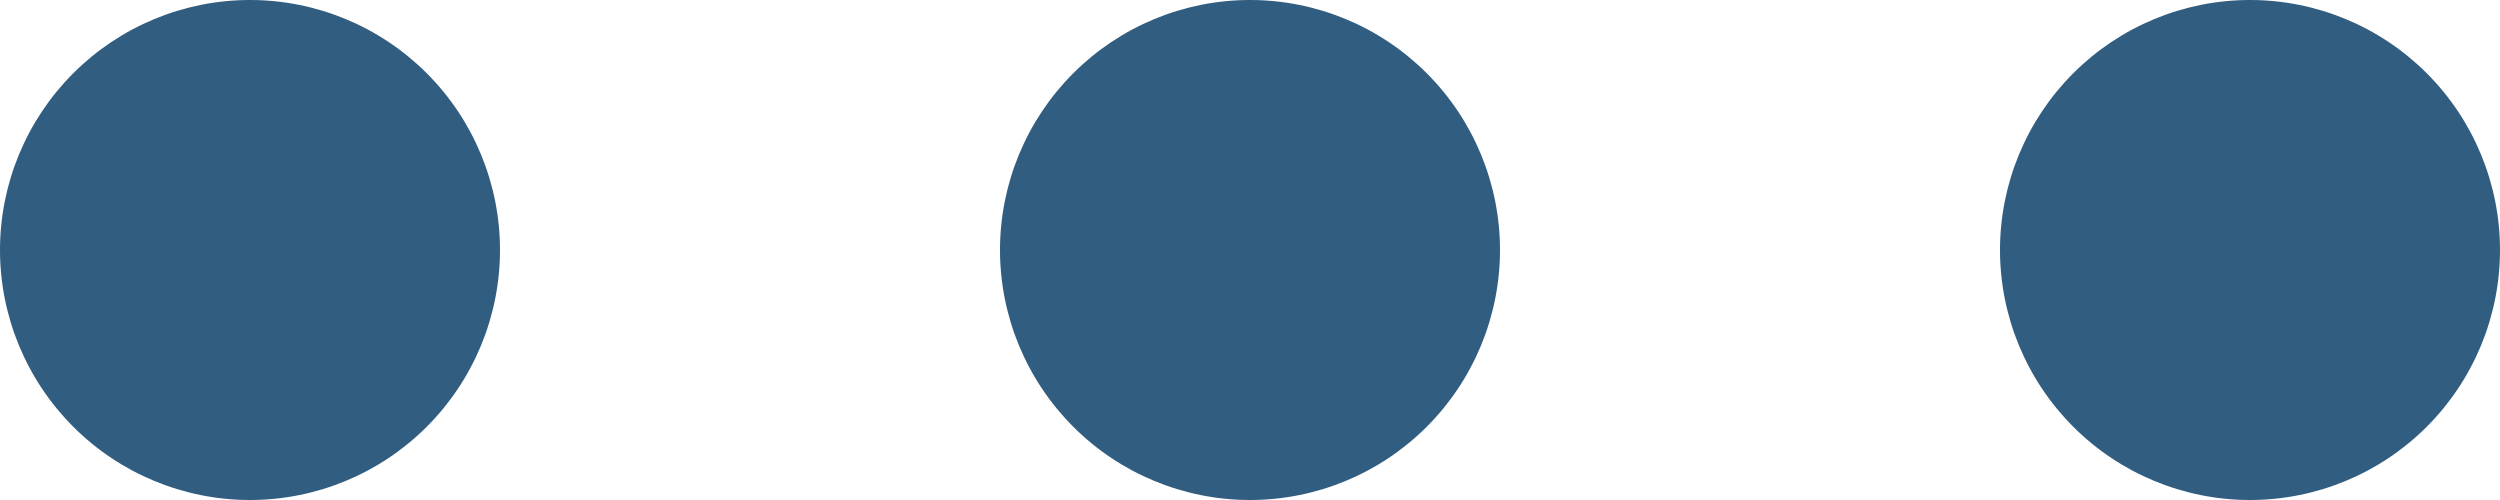 <svg width="20" height="4" viewBox="0 0 20 4" fill="none" xmlns="http://www.w3.org/2000/svg">
<path d="M18 4C17.47 4 16.961 3.789 16.586 3.414C16.211 3.039 16 2.53 16 2C16 1.47 16.211 0.961 16.586 0.586C16.961 0.211 17.47 -7.63619e-07 18 -7.86805e-07C18.53 -8.09991e-07 19.039 0.211 19.414 0.586C19.789 0.961 20 1.47 20 2C20 2.53 19.789 3.039 19.414 3.414C19.039 3.789 18.53 4 18 4ZM10 4C9.47 4 8.961 3.789 8.586 3.414C8.211 3.039 8 2.53 8 2C8 1.47 8.211 0.961 8.586 0.586C8.961 0.211 9.47 -4.13928e-07 10 -4.37114e-07C10.53 -4.603e-07 11.039 0.211 11.414 0.586C11.789 0.961 12 1.47 12 2C12 2.53 11.789 3.039 11.414 3.414C11.039 3.789 10.53 4 10 4ZM2 4C1.47 4 0.961 3.789 0.586 3.414C0.211 3.039 -6.42368e-08 2.53 -8.74228e-08 2C-1.10609e-07 1.47 0.211 0.961 0.586 0.586C0.961 0.211 1.47 -6.42368e-08 2 -8.74228e-08C2.53 -1.10609e-07 3.039 0.211 3.414 0.586C3.789 0.961 4 1.47 4 2C4 2.53 3.789 3.039 3.414 3.414C3.039 3.789 2.53 4 2 4Z" fill="#315D80"/>
</svg>
